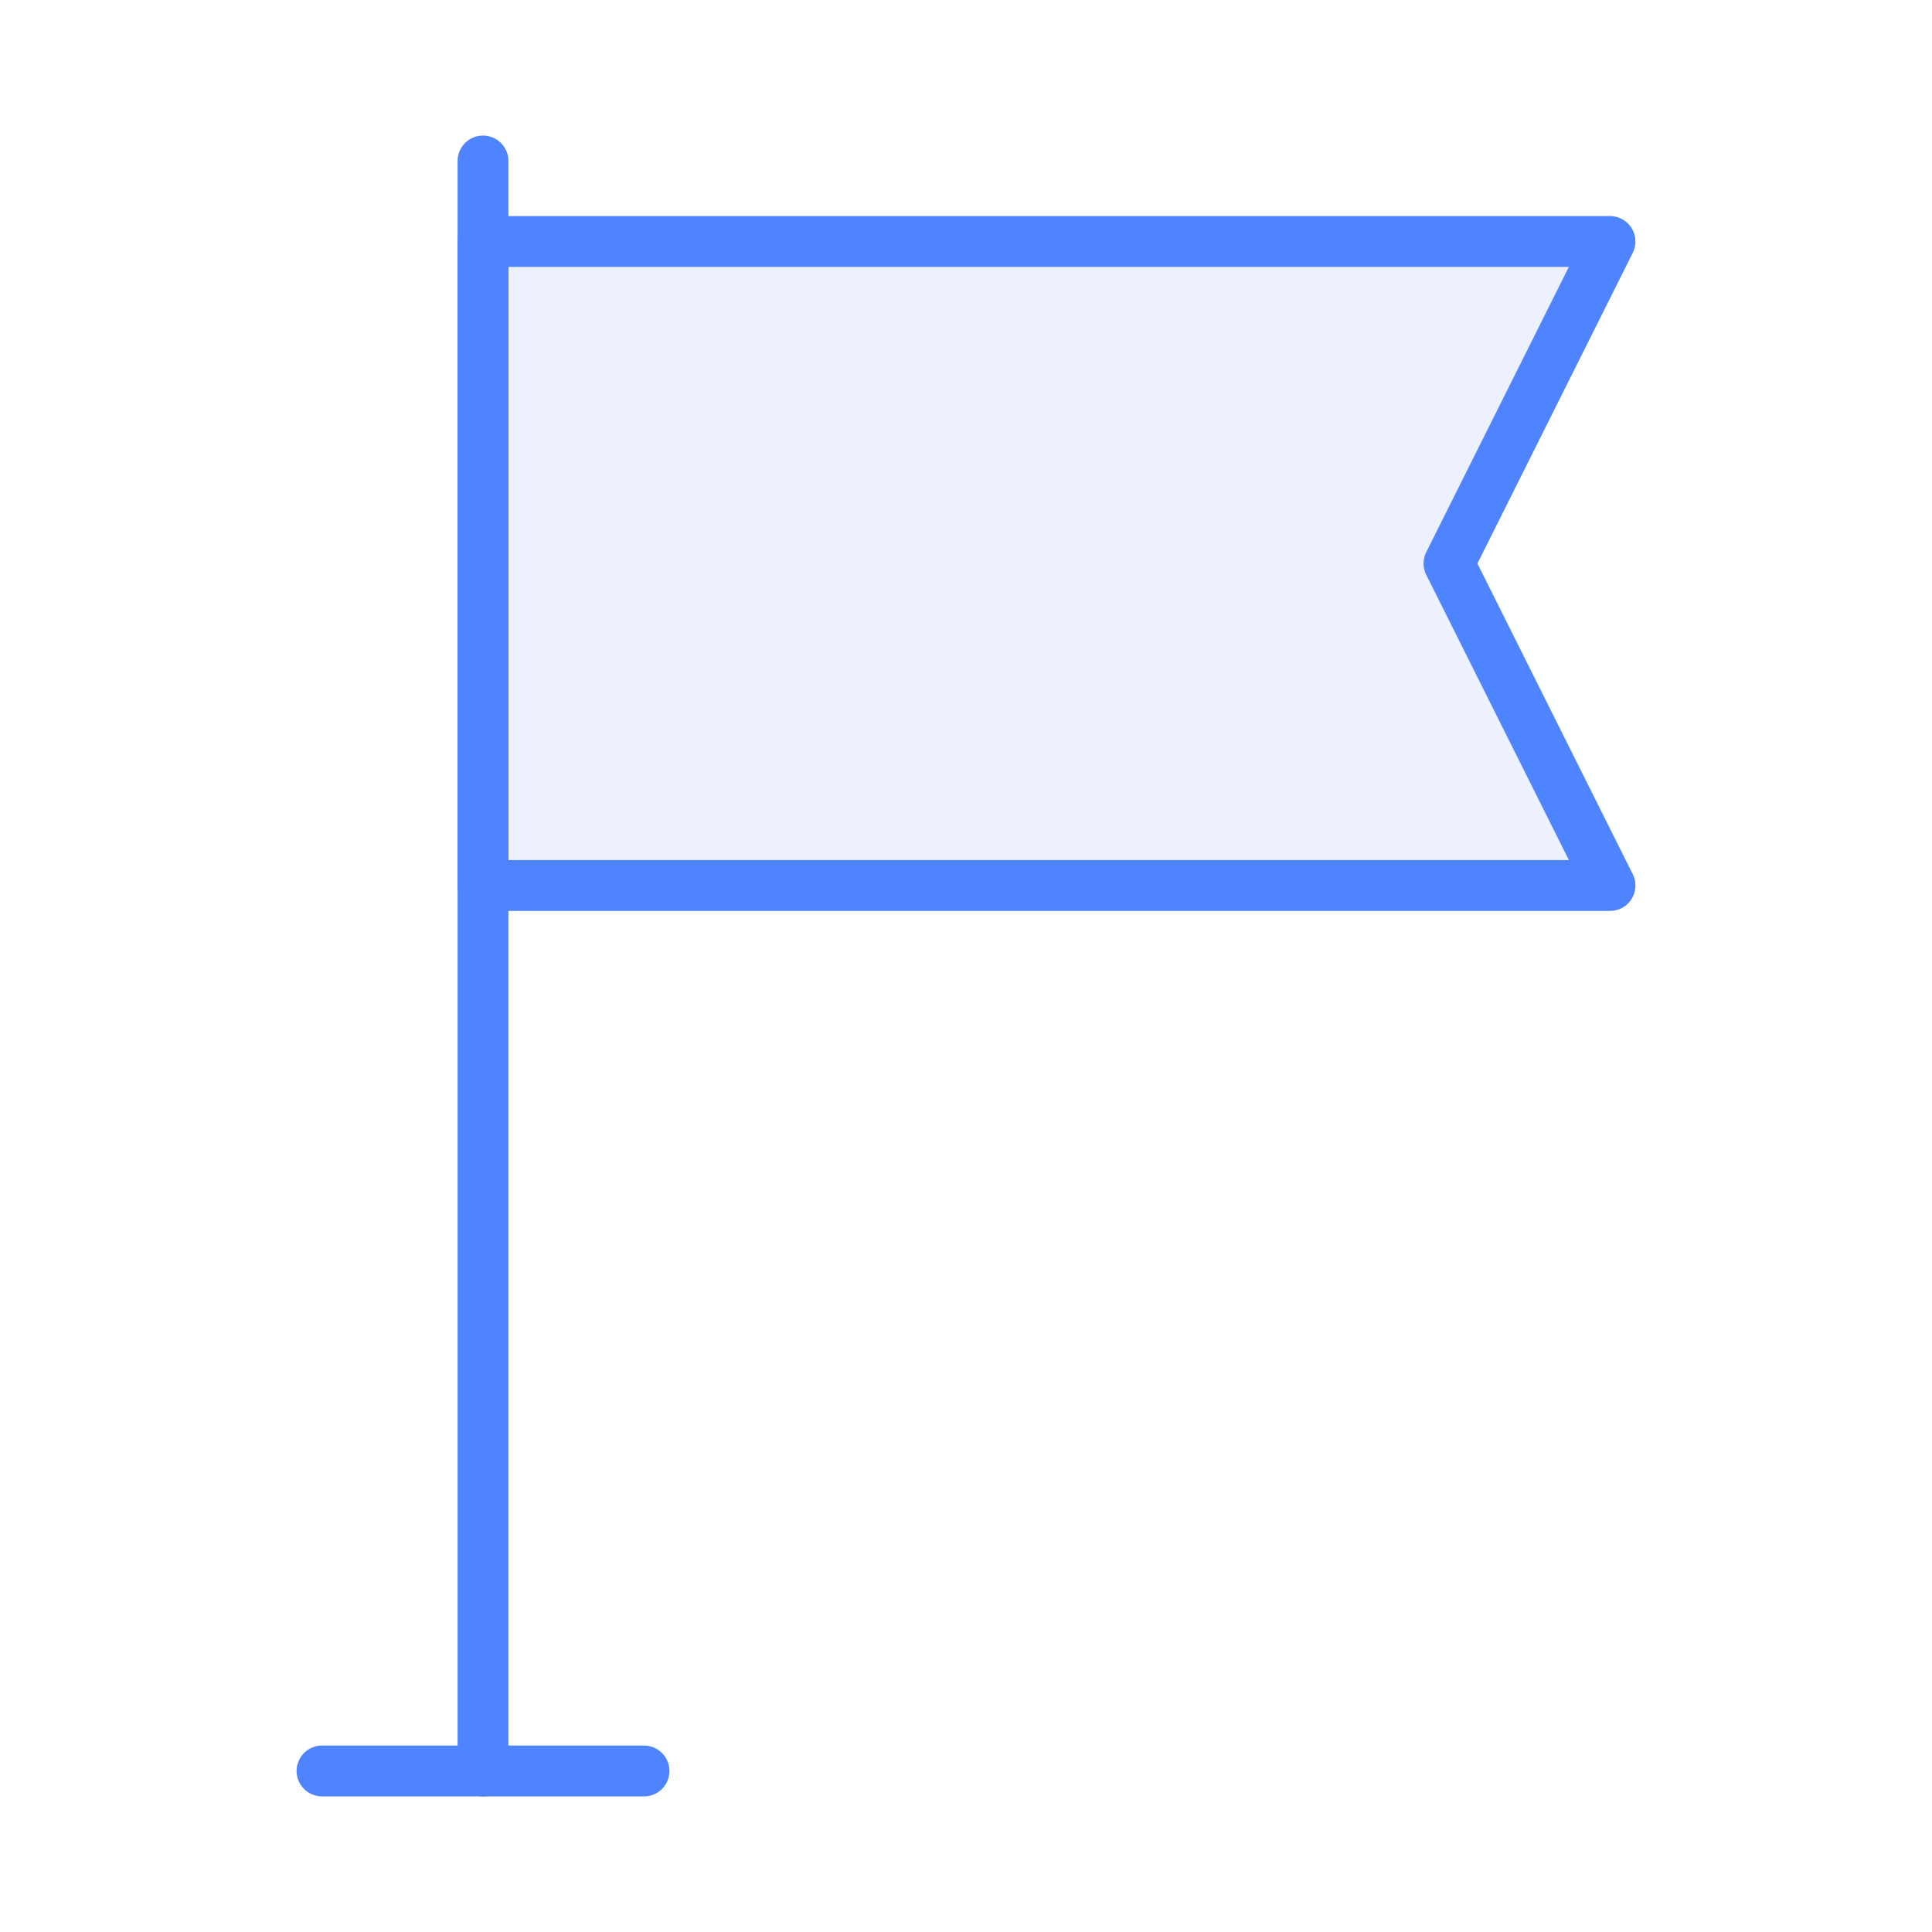 <svg width="76" height="76" viewBox="0 0 76 76" fill="none" xmlns="http://www.w3.org/2000/svg">
<path d="M12.667 69.666H19H25.334" stroke="#4E84FF" stroke-width="2" stroke-linecap="round" stroke-linejoin="round"/>
<path d="M19 69.667V6.333" stroke="#4E84FF" stroke-width="2" stroke-linecap="round" stroke-linejoin="round"/>
<path d="M63.333 9.5H19V34.833H63.333L57 22.167L63.333 9.5Z" fill="#3C73ED" fill-opacity="0.1" stroke="#4E84FF" stroke-width="2" stroke-linecap="round" stroke-linejoin="round"/>
</svg>
